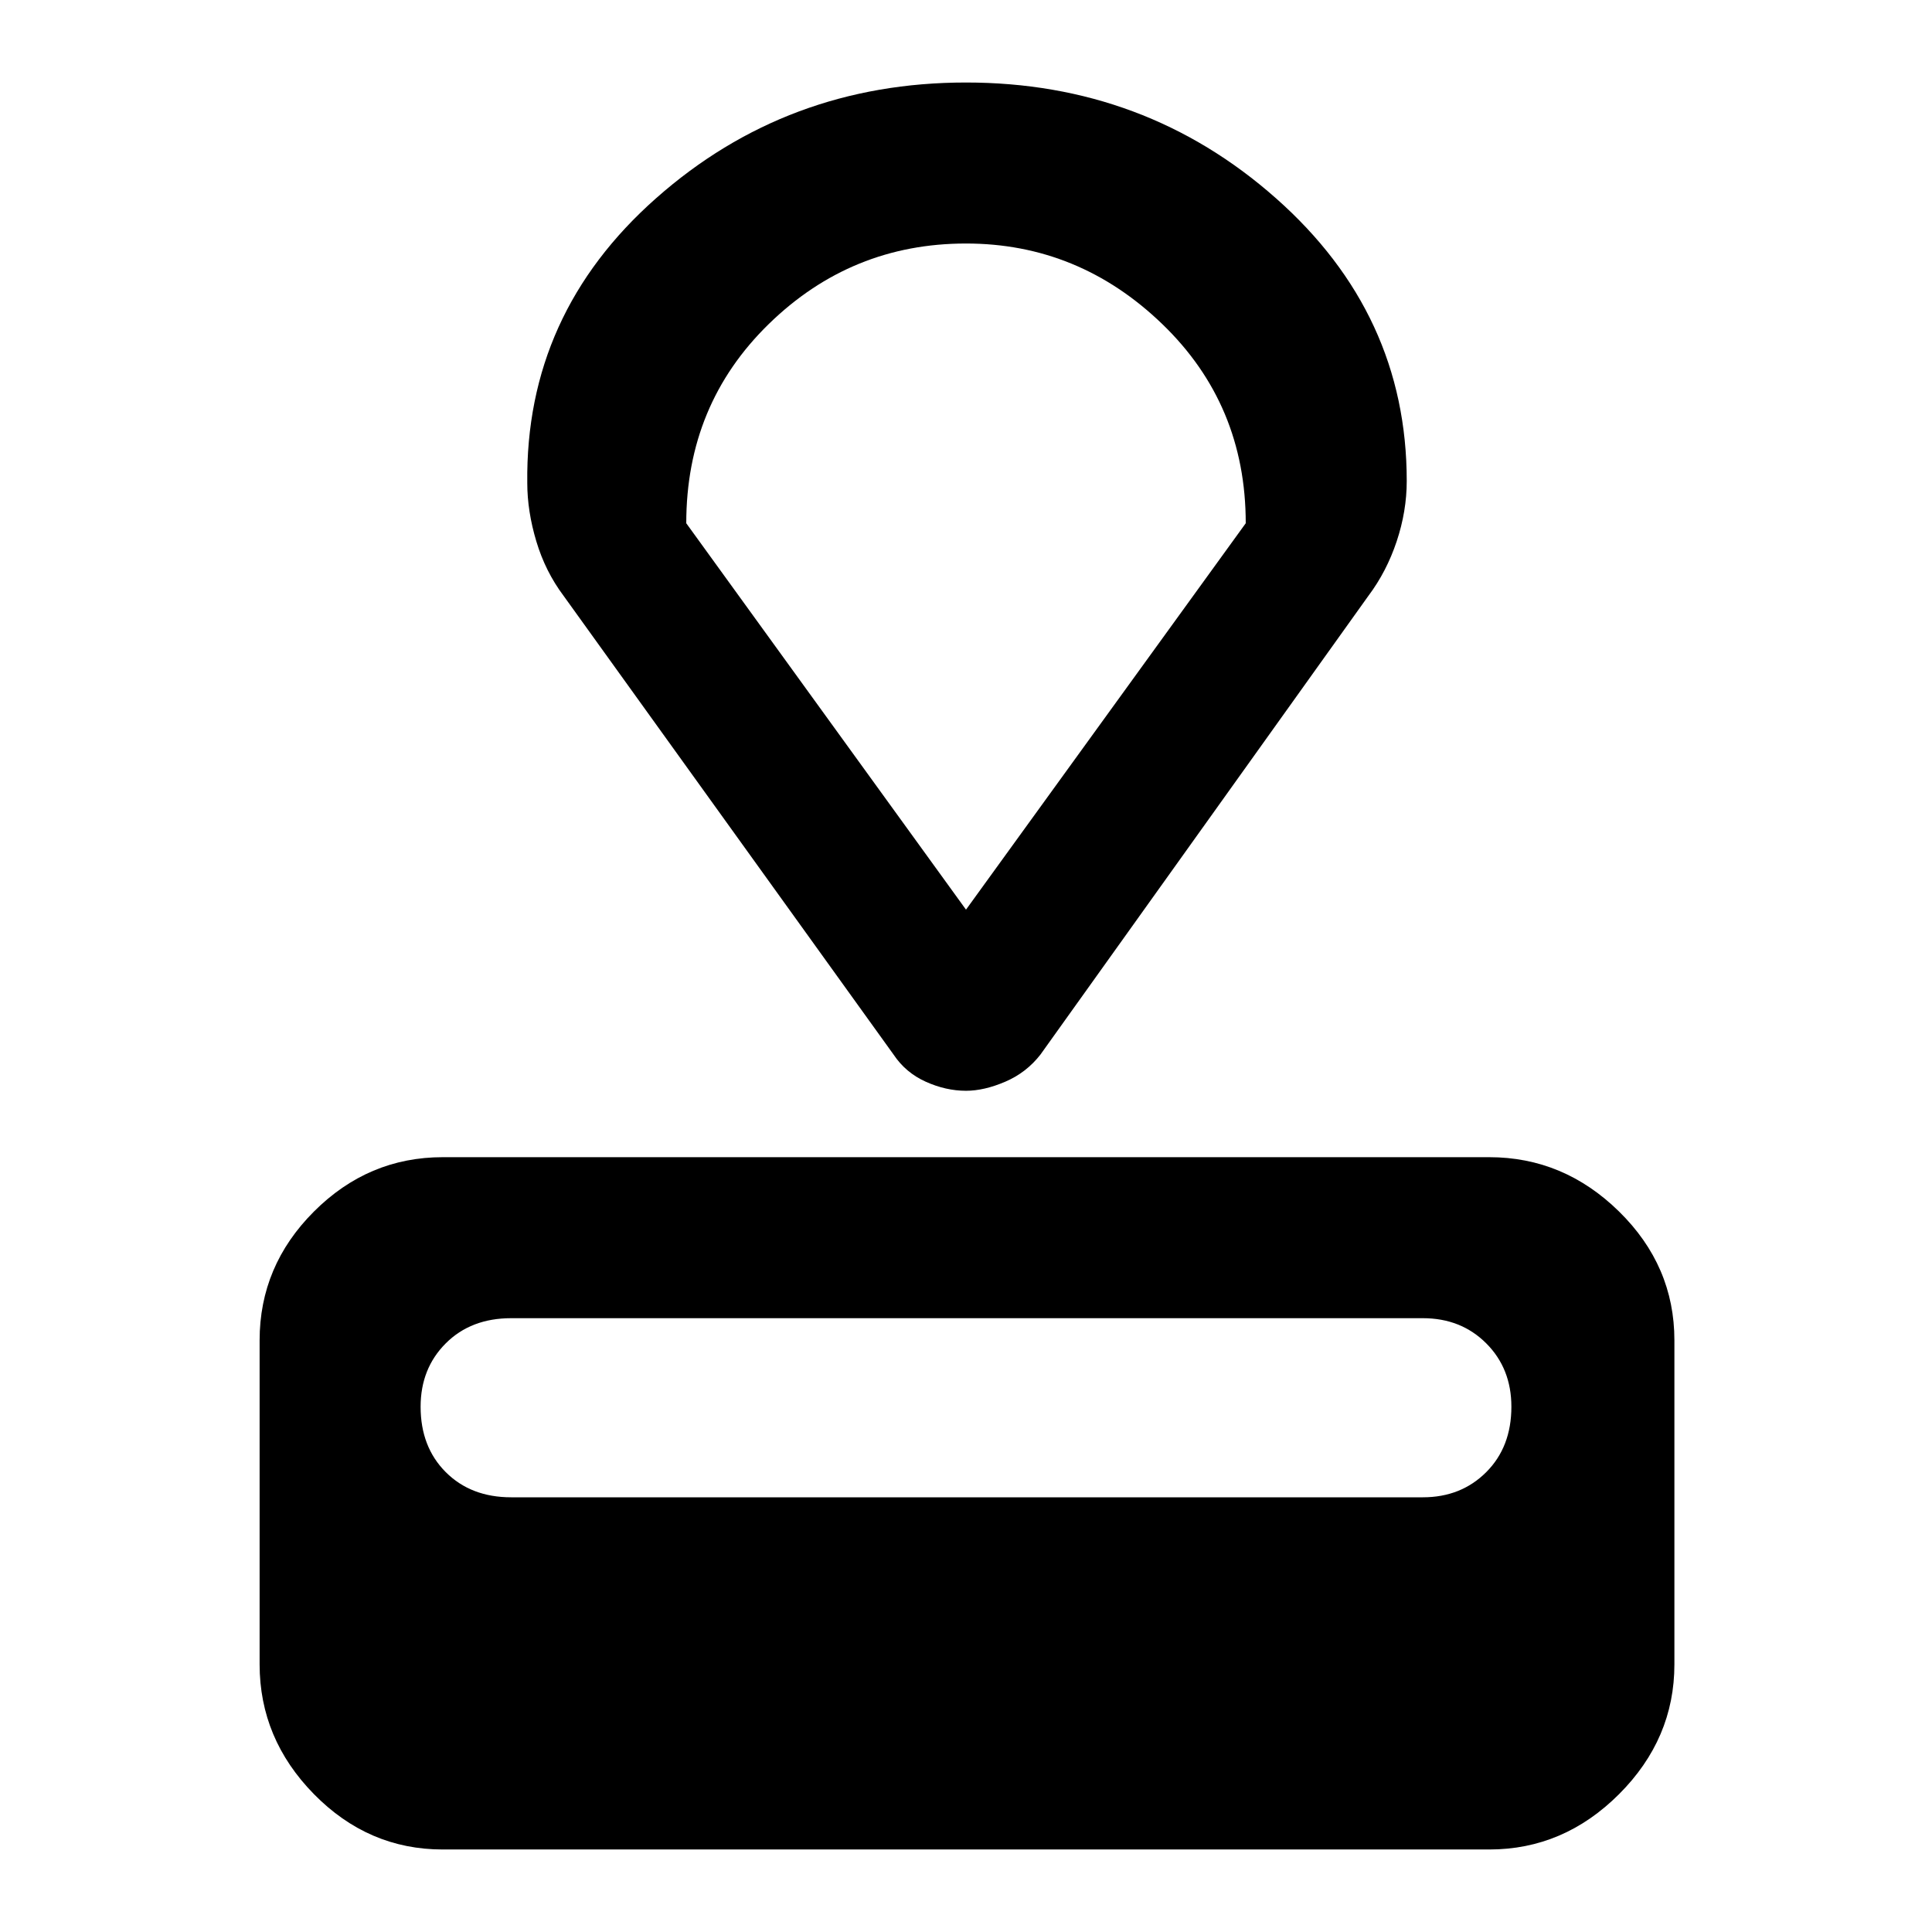 <svg xmlns="http://www.w3.org/2000/svg" height="48" width="48"><path d="M37 45.95H11q-1.85 0-3.2-1.375T6.45 41.35V33.3q0-1.85 1.35-3.2t3.2-1.35h26q1.85 0 3.225 1.35t1.375 3.2v8.05q0 1.85-1.375 3.225T37 45.95Zm-1.65-8.75q.95 0 1.575-.625t.625-1.625q0-.95-.625-1.575t-1.575-.625H12.7q-1 0-1.625.625t-.625 1.575q0 1 .625 1.625t1.625.625ZM34 14.8l-8.15 11.4q-.35.45-.875.675-.525.225-.975.225-.5 0-1-.225t-.8-.675L14 14.8q-.45-.6-.675-1.35Q13.1 12.7 13.1 12q-.05-4.2 3.2-7.075T24 2.05q4.45 0 7.7 2.875t3.25 7.025q0 .75-.25 1.5T34 14.8Zm-10 7.8 6.95-9.6q0-2.95-2.075-4.95T24 6.05q-2.85 0-4.9 2-2.05 2-2.05 4.95Zm0 0Z"/></svg>